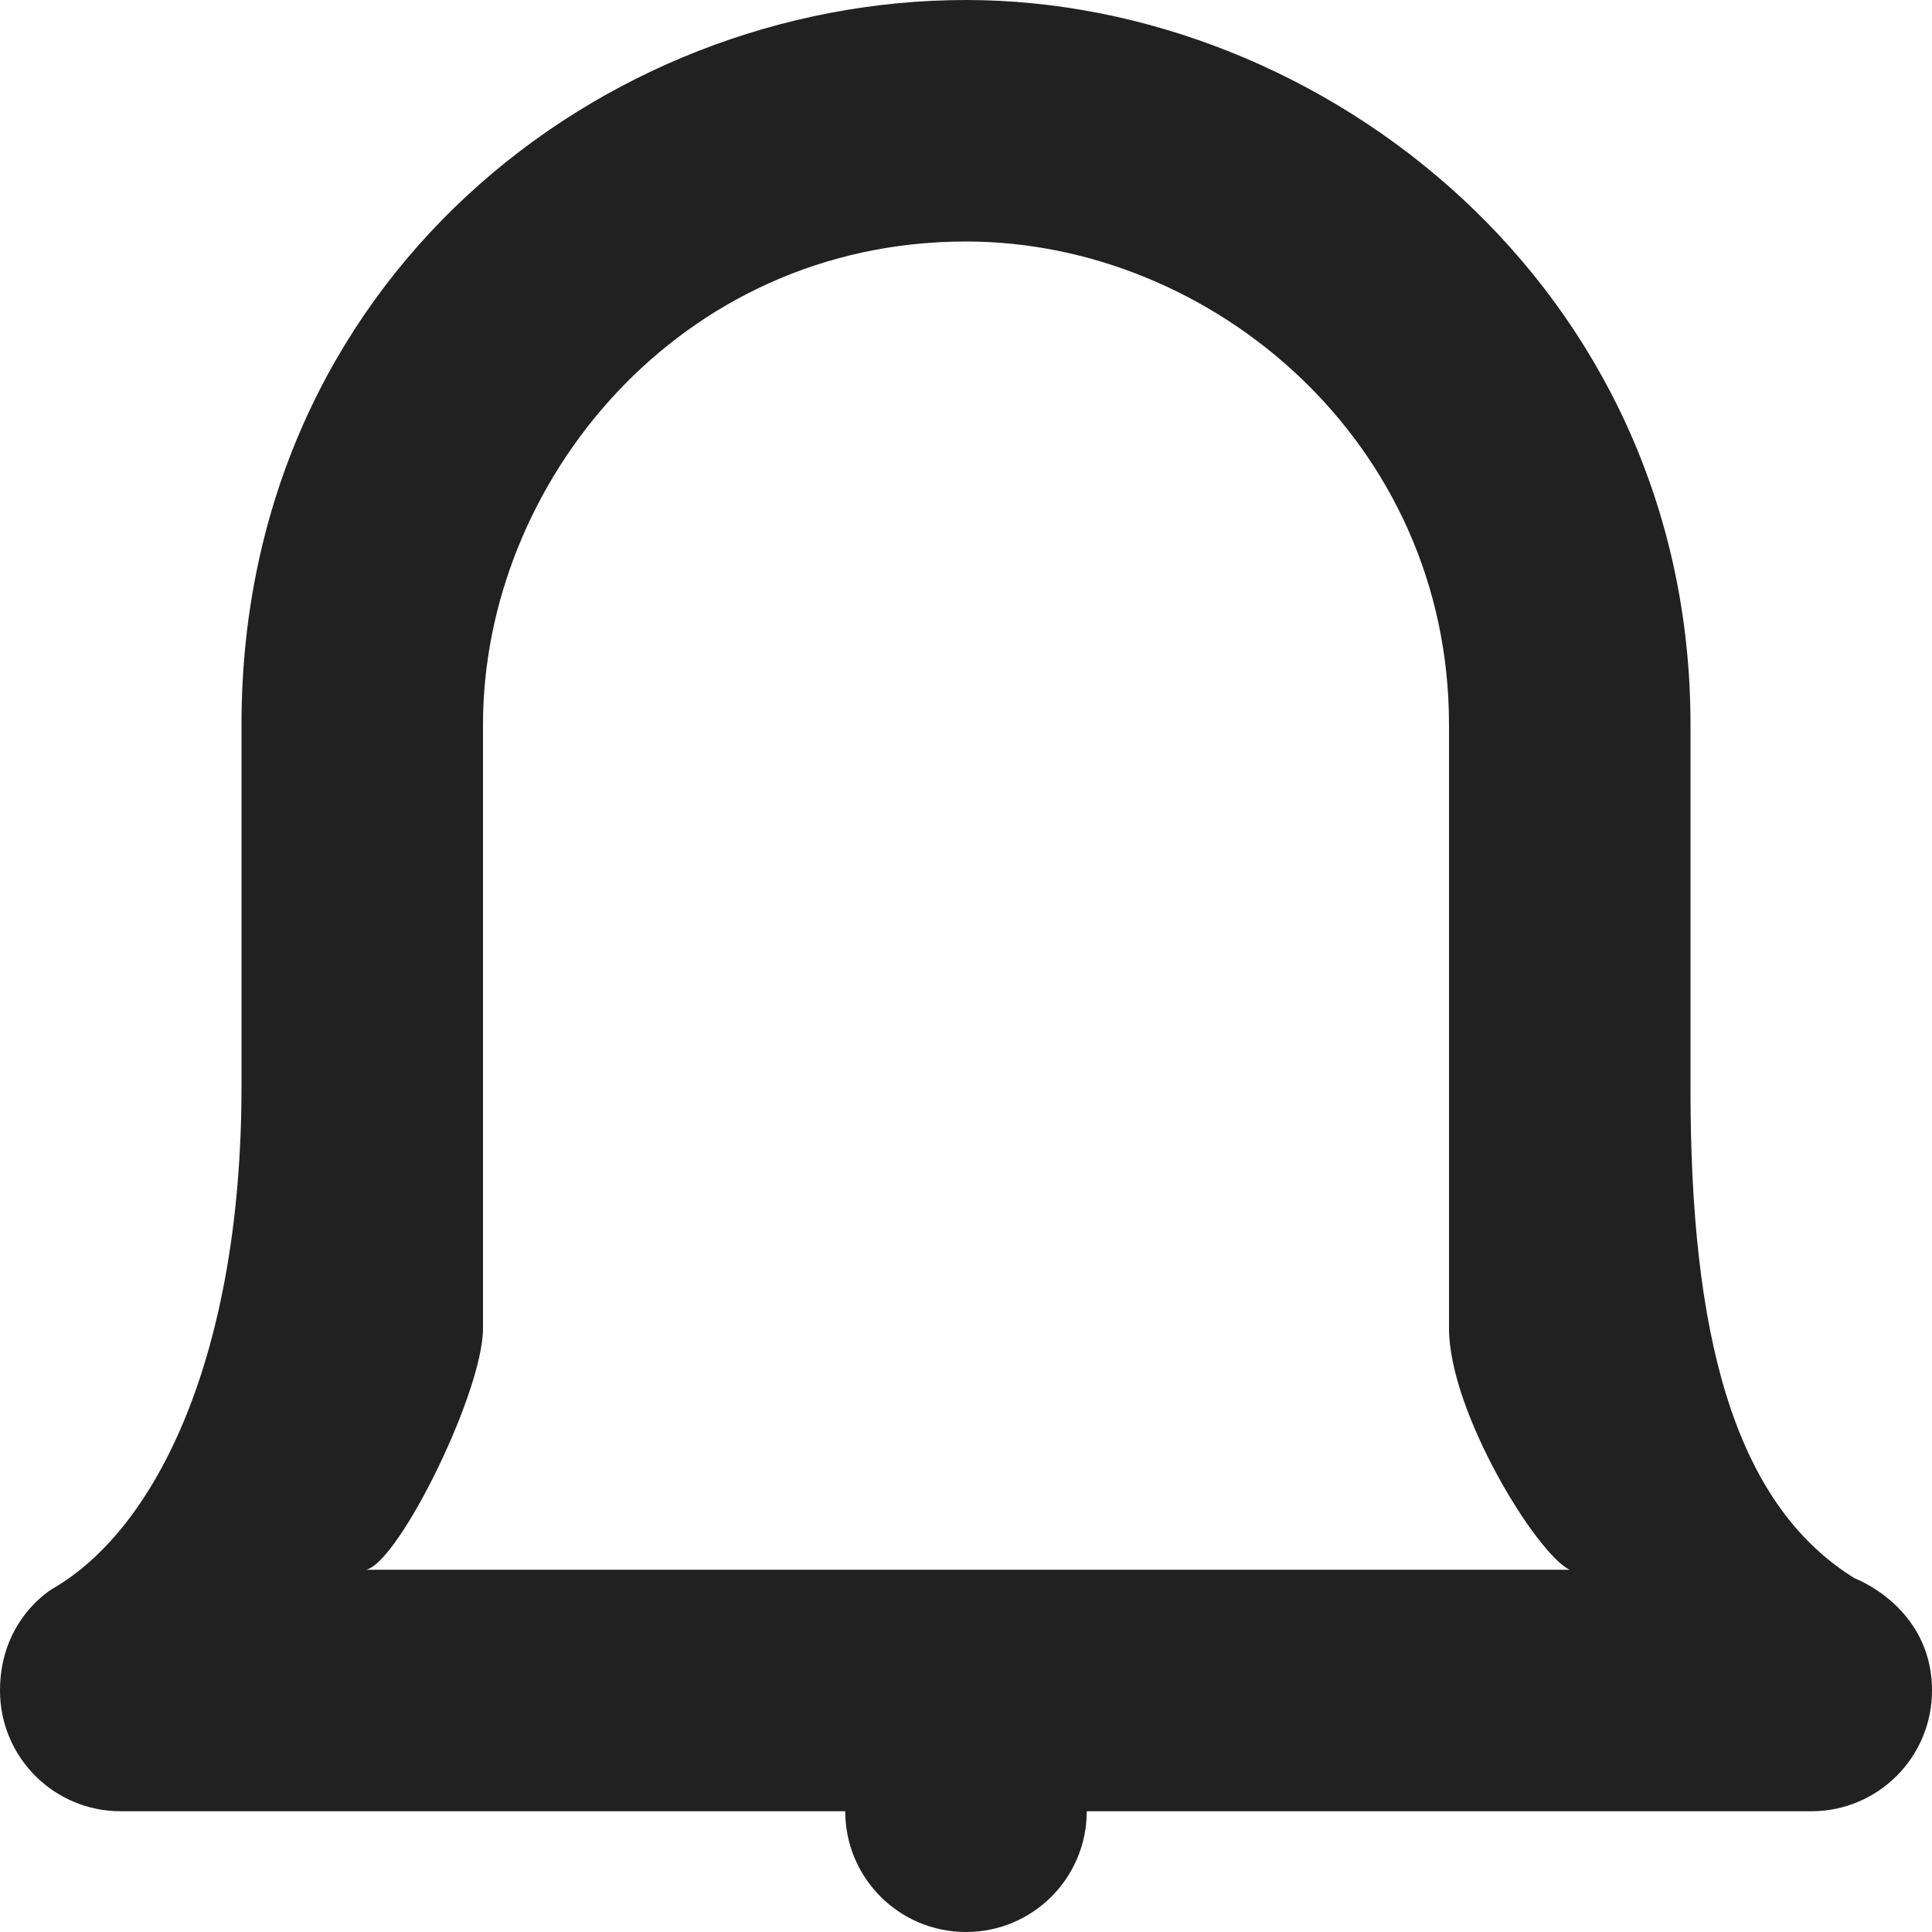 <?xml version="1.0" encoding="utf-8"?>
<!-- Generator: Adobe Illustrator 16.0.0, SVG Export Plug-In . SVG Version: 6.00 Build 0)  -->
<!DOCTYPE svg PUBLIC "-//W3C//DTD SVG 1.1//EN" "http://www.w3.org/Graphics/SVG/1.1/DTD/svg11.dtd">
<svg version="1.1" xmlns="http://www.w3.org/2000/svg" xmlns:xlink="http://www.w3.org/1999/xlink" x="0px" y="0px" width="16px"
	 height="16px" viewBox="0 0 16 16" enable-background="new 0 0 16 16" xml:space="preserve">
<g id="Background_xA0_Image_1_">
</g>
<g id="Row_5_1_">
	<g id="bell">
		<g>
			<path fill="#212121" d="M15.363,13.073C14.34,12.444,14,11.011,14,9.026V6c0-3.615-3.041-6-6-6C4.979,0,2,2.322,2,6v3
				c0,2.209-0.697,3.656-1.563,4.156C0.438,13.156,0,13.404,0,14c0,0.553,0.447,1,1,1h6c0,0.553,0.447,1,1,1s1-0.447,1-1h6
				c0.553,0,1-0.447,1-1C16,13.276,15.296,13.047,15.363,13.073z M3,13c0.24,0.063,1-1.447,1-2V6c0-2.001,1.624-4,4-4
				c2.032,0,4,1.655,4,4v5c0,0.693,0.729,1.875,1,2H3z"/>
		</g>
	</g>
</g>
<g id="Row_4_1_">
</g>
<g id="Row_3_1_">
</g>
<g id="Row_2_1_">
</g>
<g id="Row_1_1_">
</g>
</svg>
